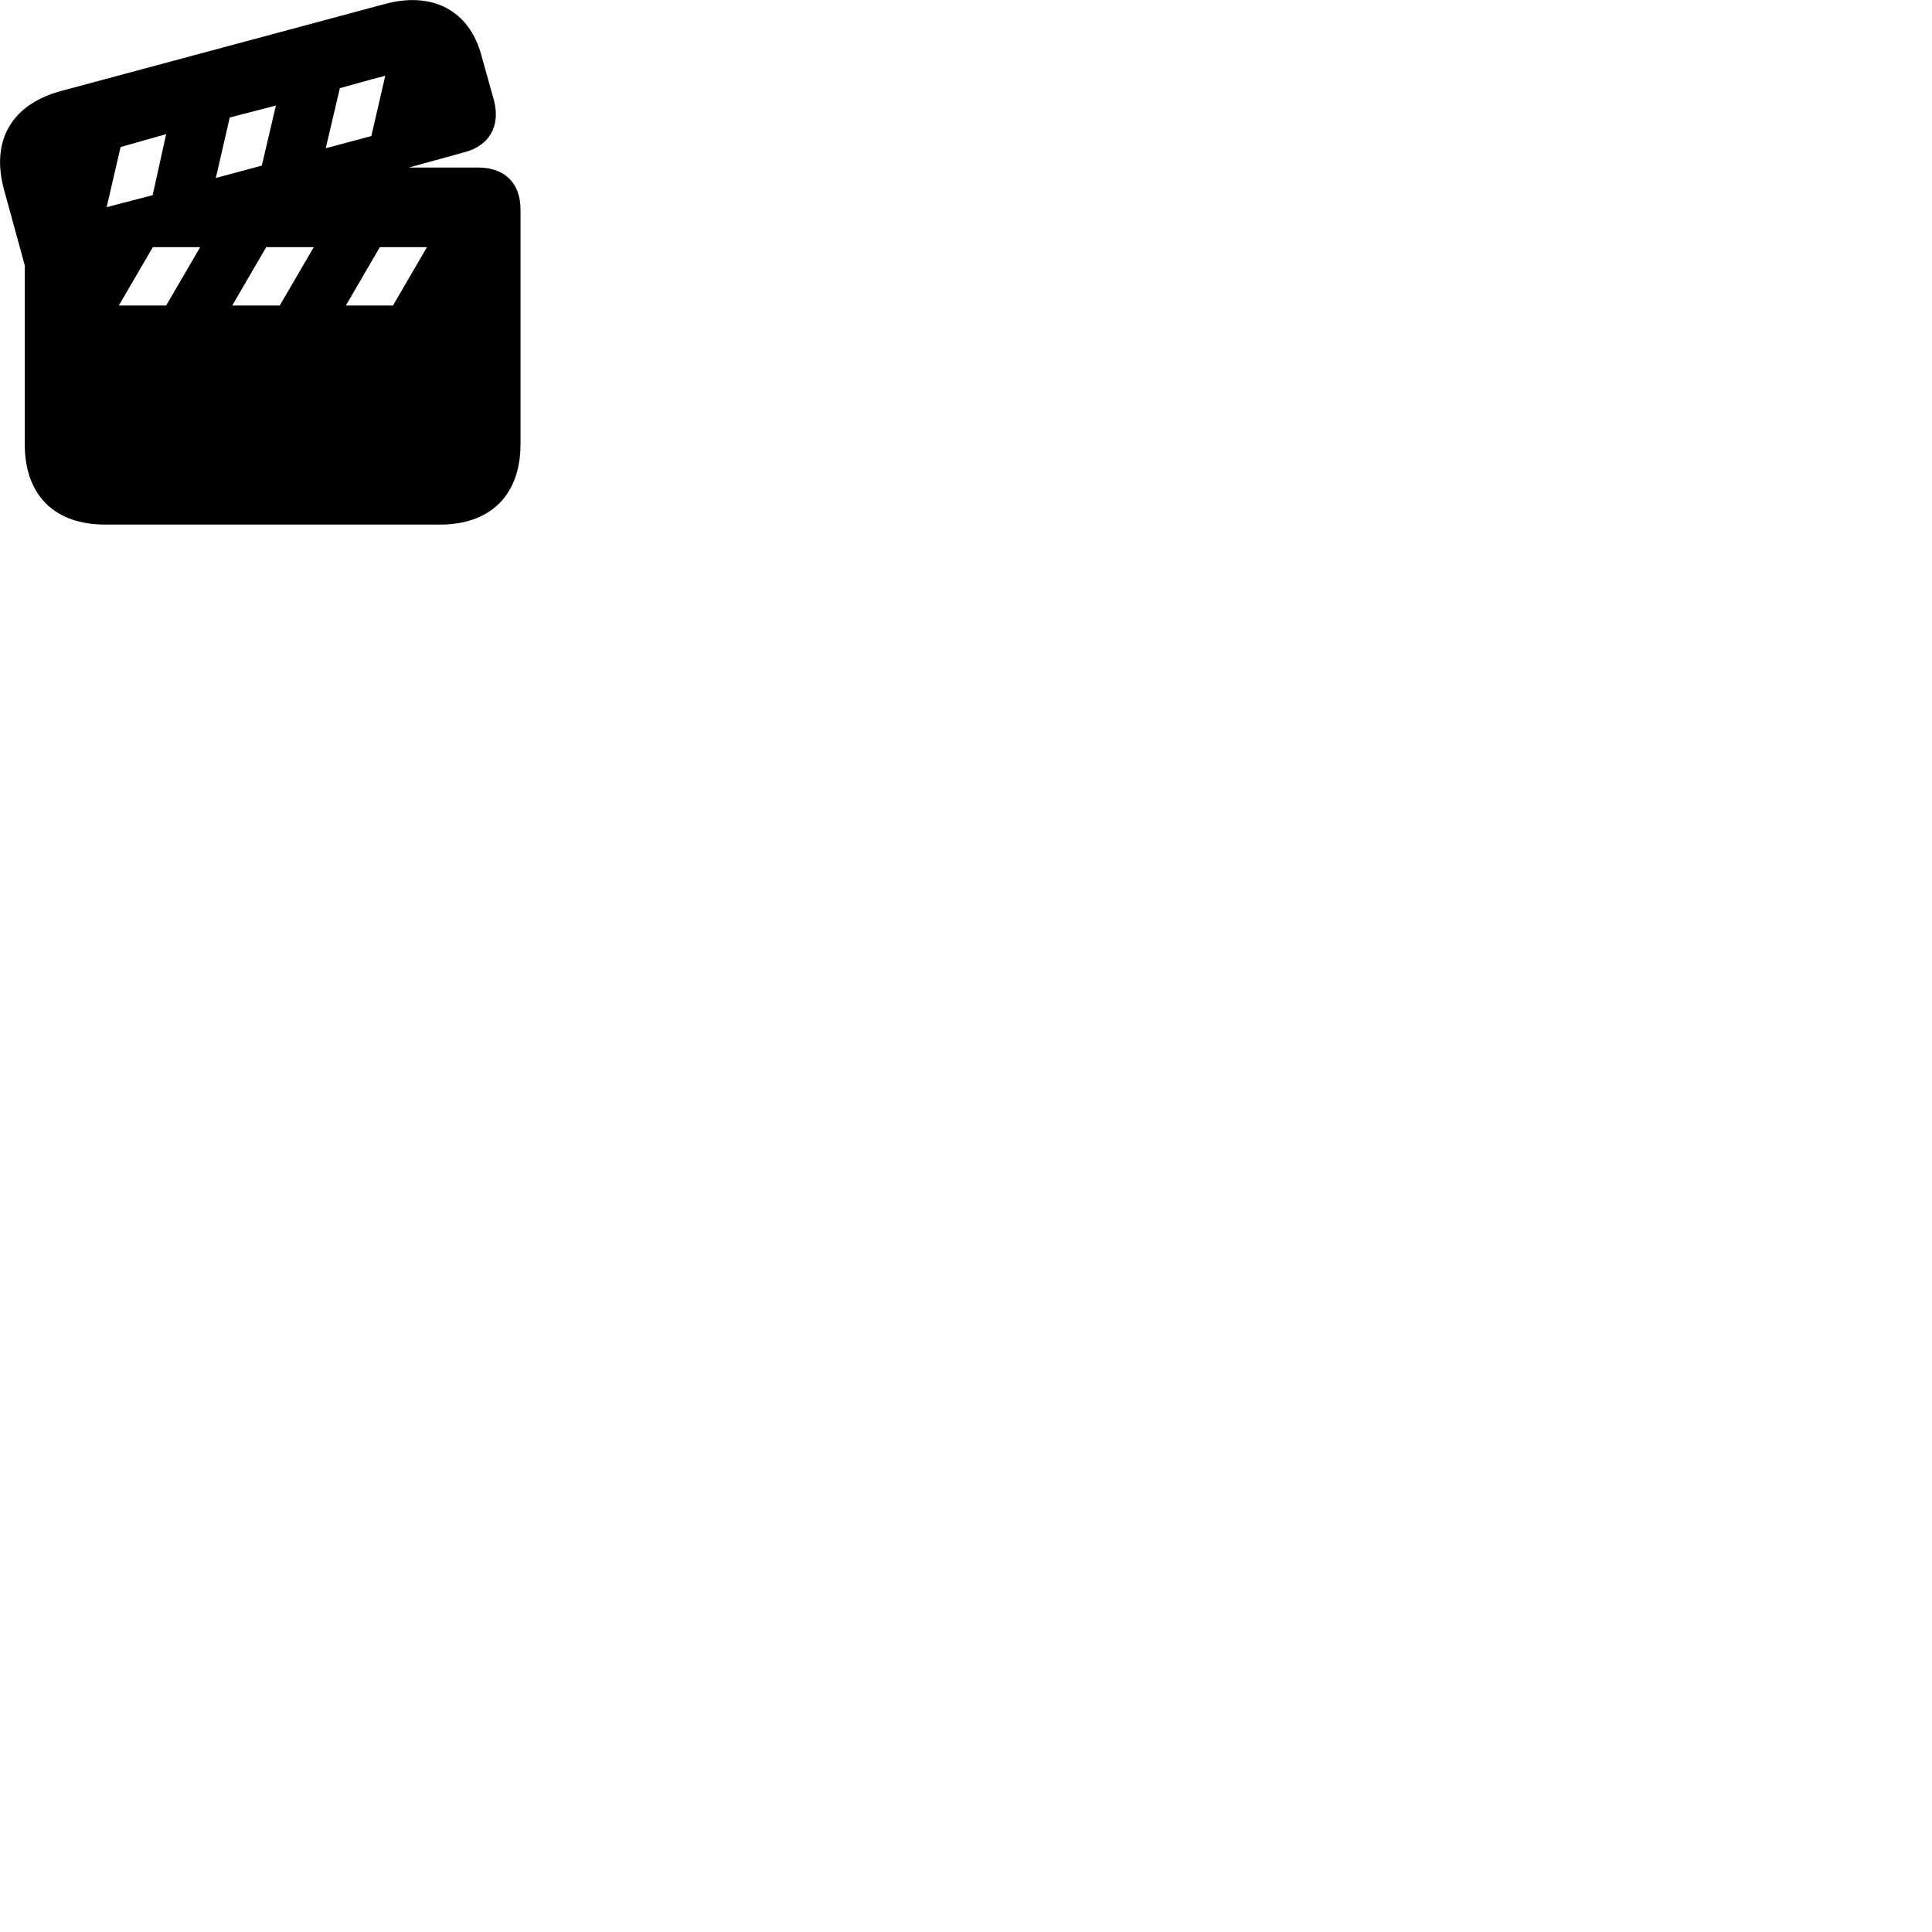 
        <svg xmlns="http://www.w3.org/2000/svg" viewBox="0 0 100 100">
            <path d="M0.201 9.792L1.281 13.732V22.992C1.281 25.612 2.801 27.152 5.441 27.152H22.771C25.401 27.152 26.941 25.612 26.941 22.992V10.832C26.941 9.492 26.131 8.672 24.761 8.672H21.161L24.031 7.882C25.321 7.552 25.911 6.532 25.571 5.212L24.921 2.882C24.291 0.502 22.331 -0.458 19.901 0.212L3.151 4.712C0.611 5.402 -0.479 7.262 0.201 9.792ZM16.861 7.672L17.591 4.562L19.251 4.102C19.491 4.042 19.701 3.982 19.941 3.922L19.221 7.042ZM11.171 9.212L11.891 6.082L14.281 5.462L13.551 8.572ZM5.521 10.722L6.241 7.612L8.601 6.942L7.901 10.102ZM6.151 15.812L7.911 12.792H10.361L8.601 15.812ZM12.021 15.812L13.781 12.792H16.241L14.481 15.812ZM17.901 15.812L19.661 12.792H22.101L20.341 15.812Z" />
        </svg>
    